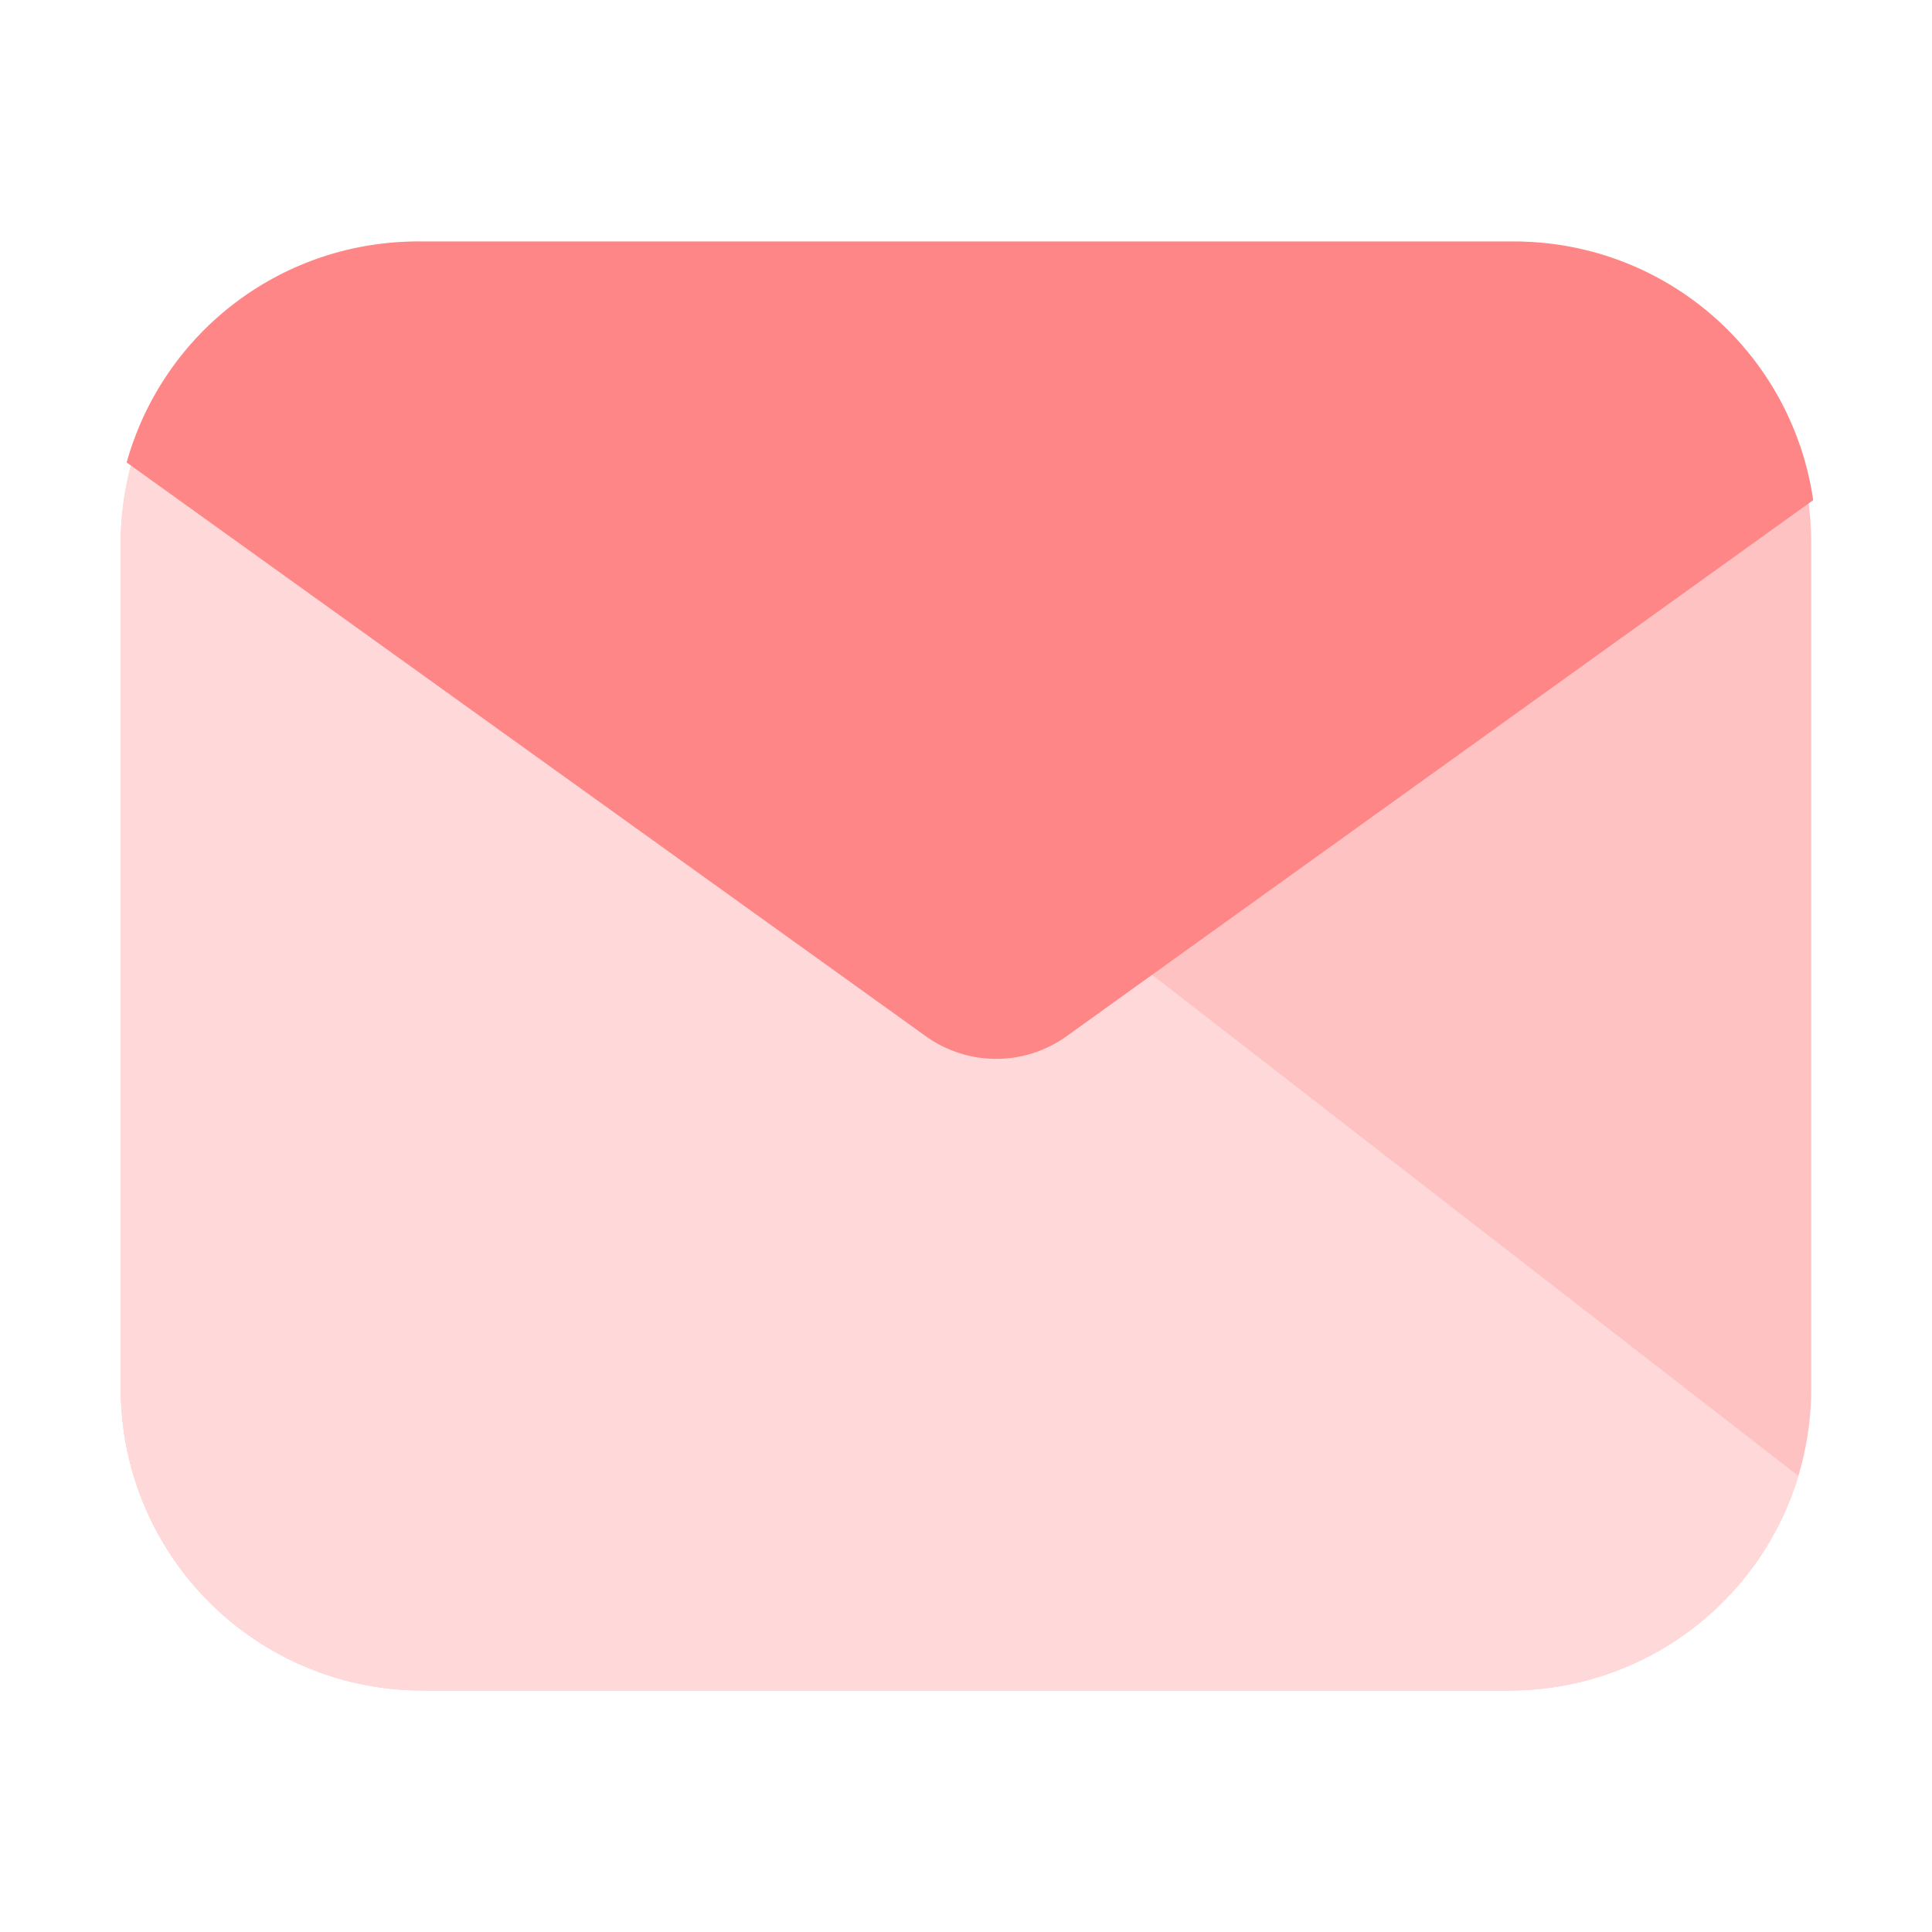 <?xml version="1.0" standalone="no"?><!DOCTYPE svg PUBLIC "-//W3C//DTD SVG 1.1//EN" "http://www.w3.org/Graphics/SVG/1.1/DTD/svg11.dtd"><svg t="1654918017034" class="icon" viewBox="0 0 1024 1024" version="1.1" xmlns="http://www.w3.org/2000/svg" p-id="5286" xmlns:xlink="http://www.w3.org/1999/xlink" width="128" height="128"><defs><style type="text/css">@font-face { font-family: element-icons; src: url("chrome-extension://moombeodfomdpjnpocobemoiaemednkg/fonts/element-icons.woff") format("woff"), url("chrome-extension://moombeodfomdpjnpocobemoiaemednkg/fonts/element-icons.ttf ") format("truetype"); }
@font-face { font-family: feedback-iconfont; src: url("//at.alicdn.com/t/font_1031158_u69w8yhxdu.woff2?t=1630033759944") format("woff2"), url("//at.alicdn.com/t/font_1031158_u69w8yhxdu.woff?t=1630033759944") format("woff"), url("//at.alicdn.com/t/font_1031158_u69w8yhxdu.ttf?t=1630033759944") format("truetype"); }
</style></defs><path d="M64 288a160 160 0 0 1 160-160h576a160 160 0 0 1 160 160v448a160 160 0 0 1-160 160H224a160 160 0 0 1-160-160V288z" fill="#FFC2C2" p-id="5287"></path><path d="M140 151.776l813.216 630.528A160.064 160.064 0 0 1 800 896H224a160 160 0 0 1-160-160V288c0-57.568 30.4-108.032 76-136.224z" fill="#FFD9D9" p-id="5288"></path><path d="M221.344 128a160.064 160.064 0 0 0-154.208 117.12l423.552 304.096a64 64 0 0 0 74.624 0l395.712-284.128A160.032 160.032 0 0 0 802.656 128H221.344z" fill="#FF8686" p-id="5289"></path></svg>